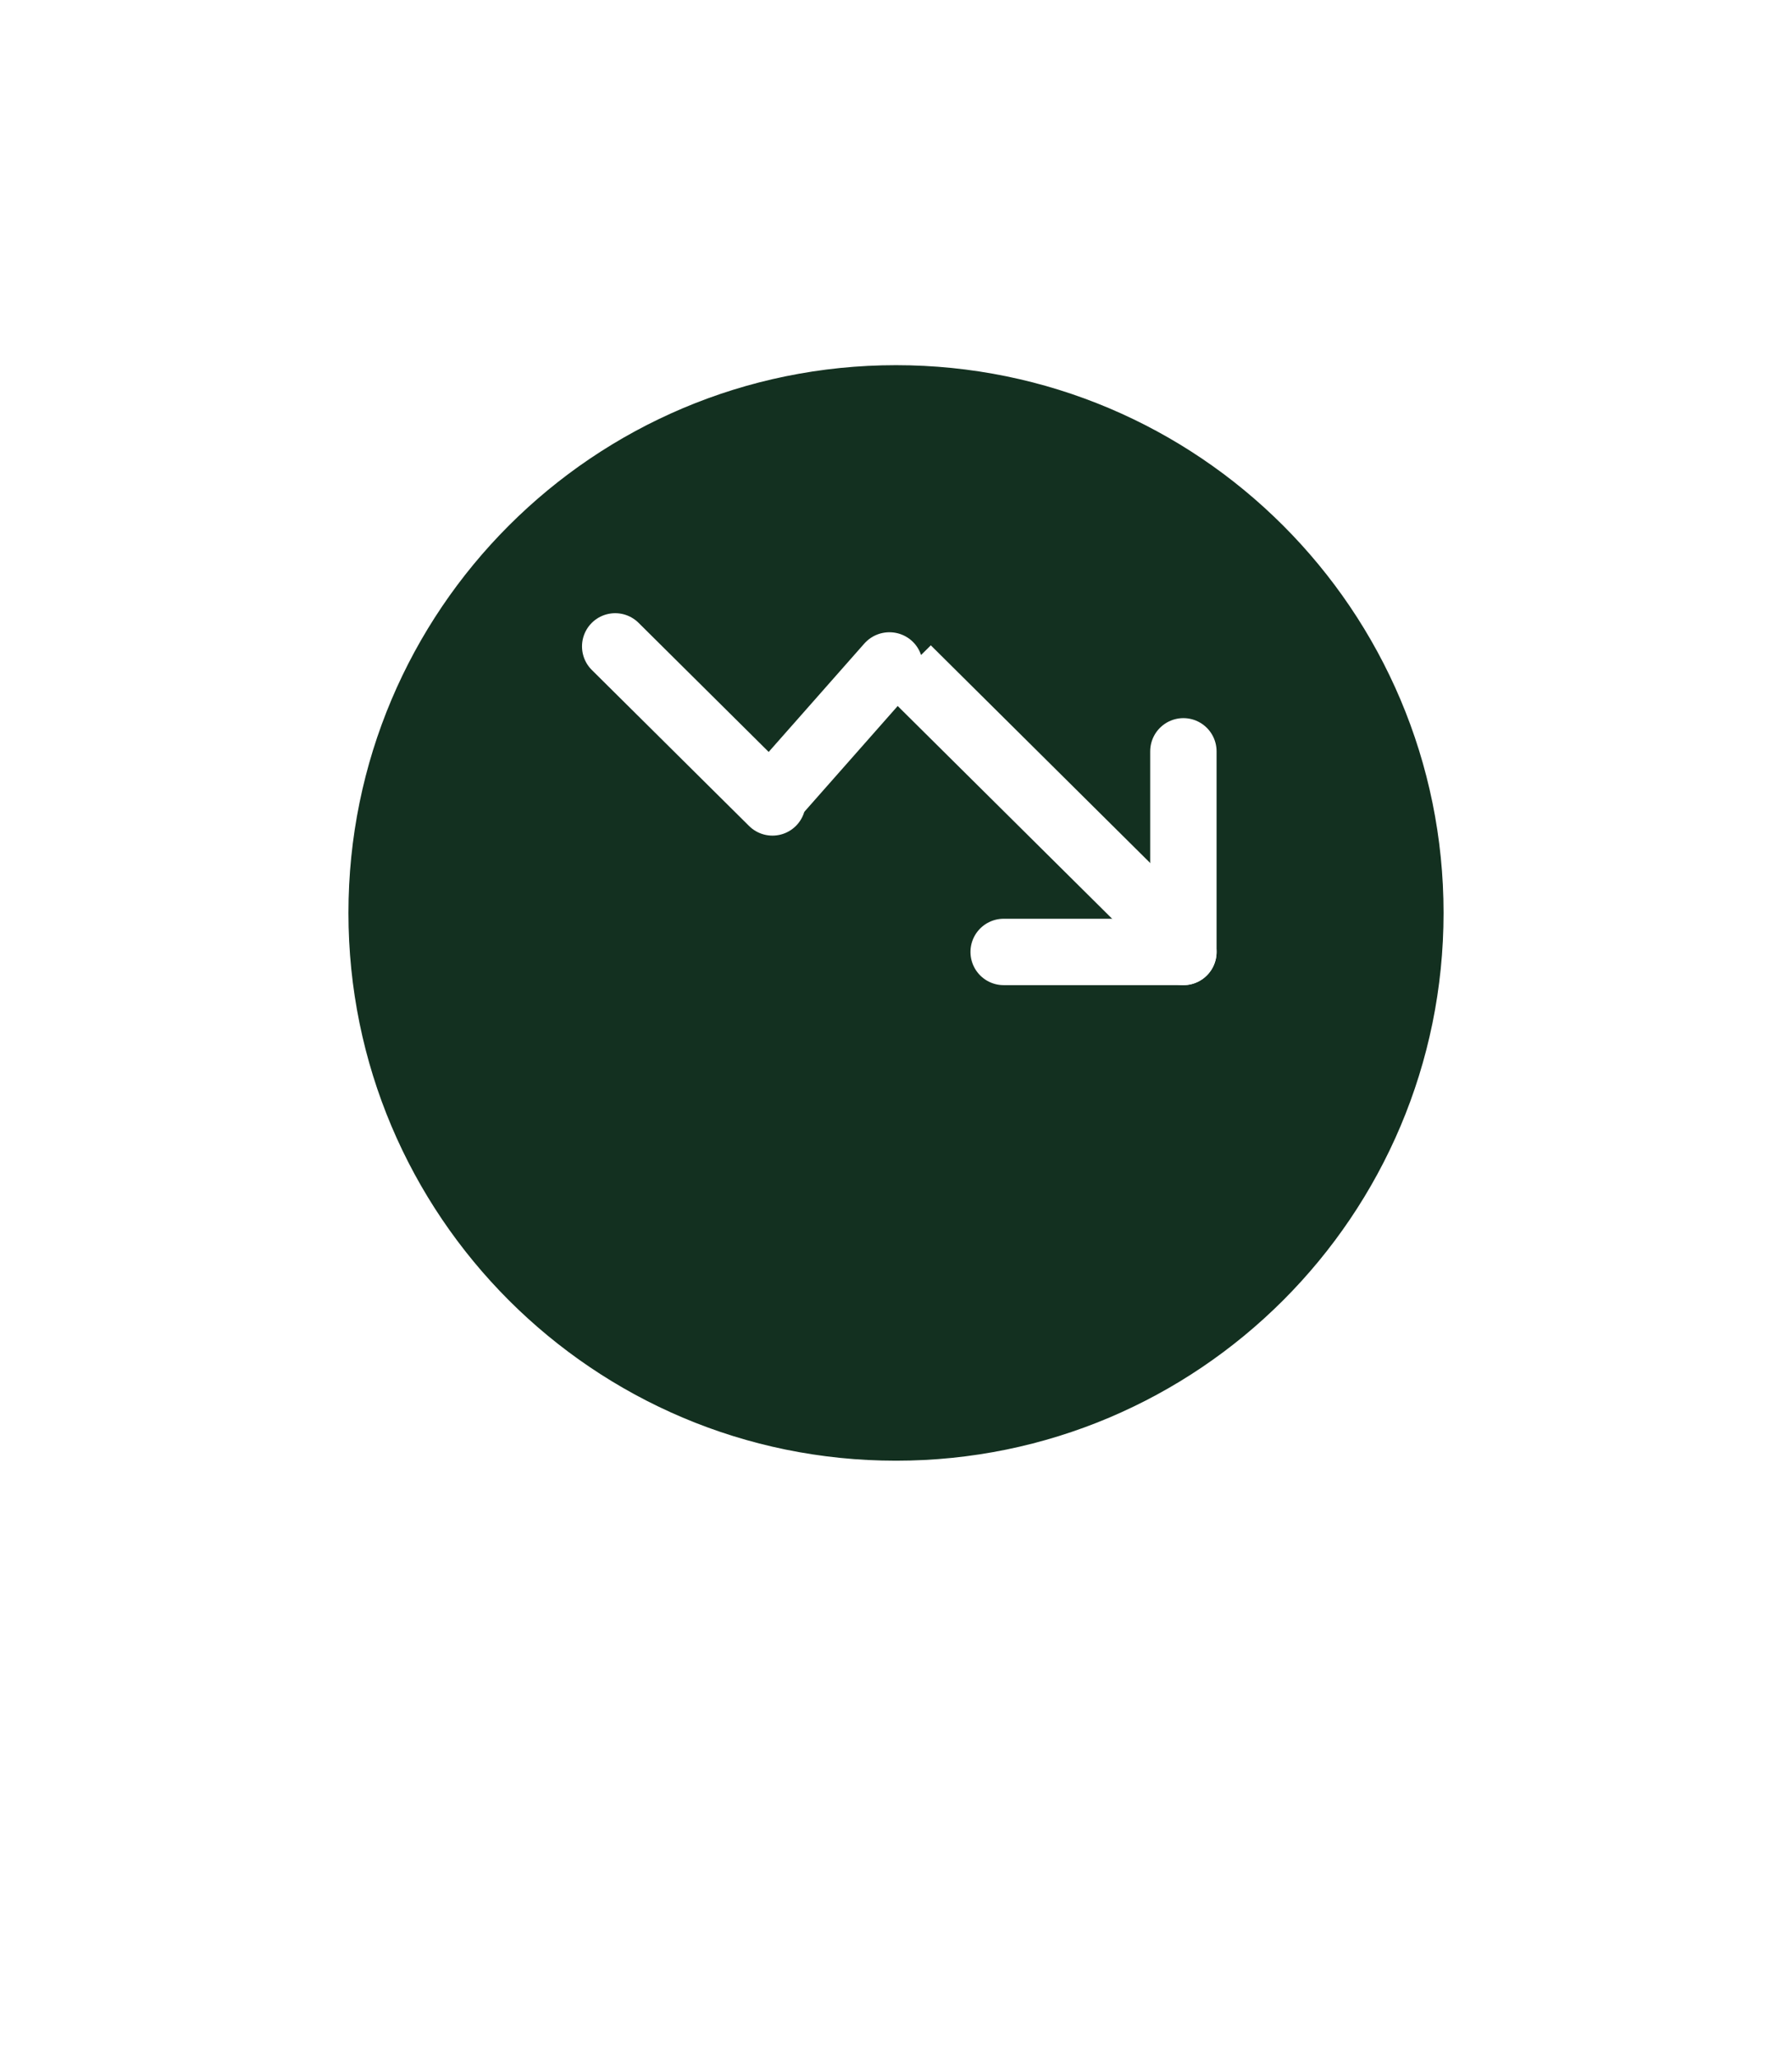 <svg width="54" height="62" viewBox="0 0 54 62" fill="none" xmlns="http://www.w3.org/2000/svg">
<g filter="url(#filter0_d_9_244)">
<path d="M28.905 52.8C28.058 54.267 25.942 54.267 25.095 52.8L20.332 44.55C19.485 43.083 20.543 41.25 22.237 41.25L31.763 41.25C33.457 41.25 34.515 43.083 33.668 44.55L28.905 52.8Z" fill="white"/>
<mask id="path-2-outside-1_9_244" maskUnits="userSpaceOnUse" x="3.2" y="-0.7" width="47" height="47" fill="black">
<rect fill="white" x="3.2" y="-0.7" width="47" height="47"/>
<path d="M46.8 23.1C46.8 34.035 37.935 42.9 27 42.9C16.065 42.9 7.2 34.035 7.2 23.1C7.2 12.165 16.065 3.3 27 3.3C37.935 3.3 46.8 12.165 46.8 23.1Z"/>
</mask>
<path d="M46.8 23.1C46.8 34.035 37.935 42.9 27 42.9C16.065 42.9 7.2 34.035 7.2 23.1C7.2 12.165 16.065 3.3 27 3.3C37.935 3.3 46.8 12.165 46.8 23.1Z" fill="#133020"/>
<path d="M43.5 23.1C43.5 32.213 36.113 39.6 27 39.6V46.2C39.758 46.2 50.1 35.858 50.1 23.1H43.5ZM27 39.6C17.887 39.6 10.5 32.213 10.5 23.1H3.9C3.9 35.858 14.242 46.2 27 46.2V39.6ZM10.5 23.1C10.5 13.987 17.887 6.6 27 6.6V0C14.242 0 3.9 10.342 3.9 23.1H10.5ZM27 6.6C36.113 6.6 43.5 13.987 43.5 23.1H50.1C50.1 10.342 39.758 0 27 0V6.6Z" fill="white" mask="url(#path-2-outside-1_9_244)"/>
</g>
<path d="M18.538 19.471L23.277 24.171" stroke="white" stroke-width="2" stroke-linecap="round"/>
<line x1="1" y1="-1" x2="6.163" y2="-1" transform="matrix(0.662 -0.75 0.755 0.655 23.475 25.318)" stroke="white" stroke-width="2" stroke-linecap="round"/>
<path d="M34.752 28.904C35.144 29.293 35.779 29.293 36.172 28.904C36.564 28.515 36.564 27.885 36.172 27.496L34.752 28.904ZM26.628 20.847L34.752 28.904L36.172 27.496L28.049 19.439L26.628 20.847Z" fill="white"/>
<path d="M35.66 28.675L35.66 22.632" stroke="white" stroke-width="2" stroke-linecap="round"/>
<path d="M35.66 28.675H30.244" stroke="white" stroke-width="2" stroke-linecap="round"/>
<defs>
<filter id="filter0_d_9_244" x="0.6" y="0" width="52.8" height="61.6" filterUnits="userSpaceOnUse" color-interpolation-filters="sRGB">
<feFlood flood-opacity="0" result="BackgroundImageFix"/>
<feColorMatrix in="SourceAlpha" type="matrix" values="0 0 0 0 0 0 0 0 0 0 0 0 0 0 0 0 0 0 127 0" result="hardAlpha"/>
<feOffset dy="4.4"/>
<feGaussianBlur stdDeviation="1.65"/>
<feComposite in2="hardAlpha" operator="out"/>
<feColorMatrix type="matrix" values="0 0 0 0 0 0 0 0 0 0 0 0 0 0 0 0 0 0 0.1 0"/>
<feBlend mode="normal" in2="BackgroundImageFix" result="effect1_dropShadow_9_244"/>
<feBlend mode="normal" in="SourceGraphic" in2="effect1_dropShadow_9_244" result="shape"/>
</filter>
</defs>
</svg>
